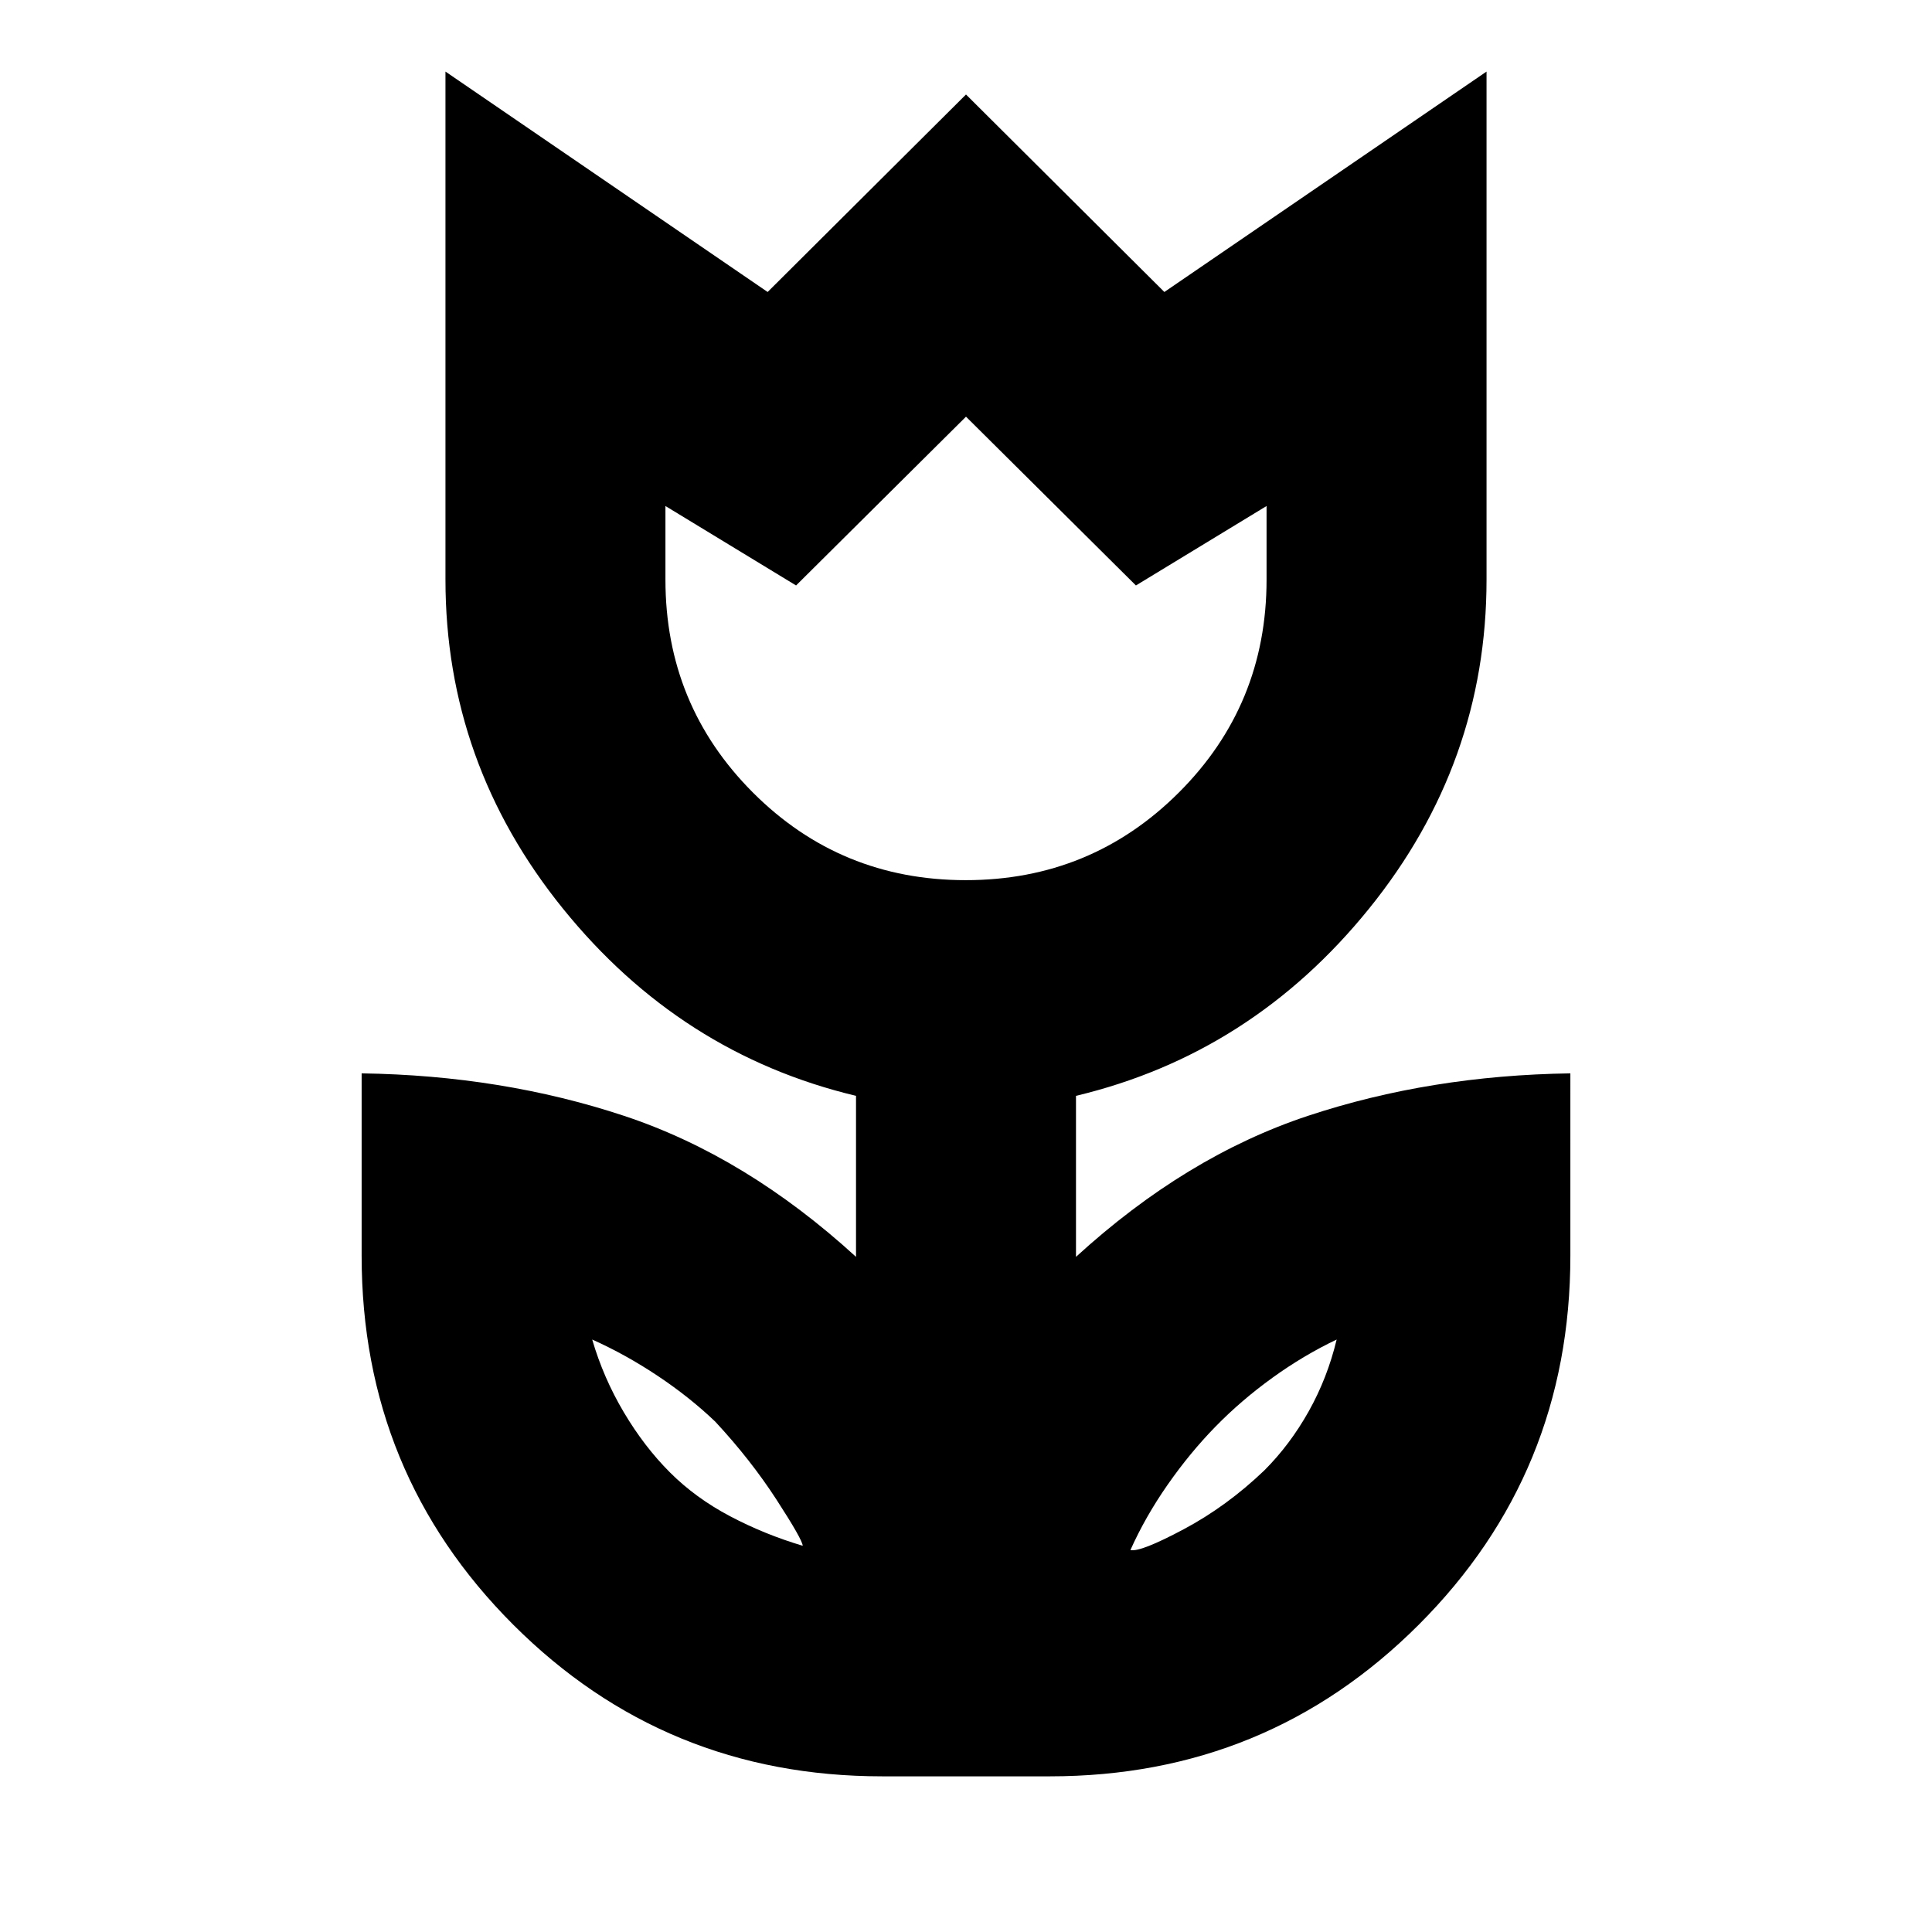 <svg xmlns="http://www.w3.org/2000/svg" height="20" viewBox="0 96 960 960" width="20"><path d="M398.869 864.087q-.174-3.087-13.049-22.945-12.874-19.858-30.429-38.751-12.739-12.173-28.63-22.76-15.891-10.587-32.5-18.022 5.565 19.043 15.717 36.152 10.152 17.109 22.892 29.848 12.739 12.739 29.879 21.788 17.14 9.05 36.12 14.69Zm162.827 2.13q4.956 1.131 26.463-10.33 21.506-11.46 40.102-29.278Q641 813.87 650.304 797.261q9.305-16.609 13.87-35.652-16.473 7.847-31.932 19.011-15.459 11.163-28.198 24.185-12.739 13.021-23.826 28.912-11.087 15.892-18.522 32.5ZM479.88 533.348q62.256 0 105.862-43.521Q629.348 446.306 629.348 384v-36.565l-64.913 39.478L480 303.044l-84.435 83.869-64.913-39.478V384q0 62.306 43.486 105.827t105.742 43.521Zm-41.532 445.304q-107.979 0-183.316-75.337T179.695 720v-90.652q69.696 1 130.326 21.086 60.631 20.087 115.327 70.087v-79.999q-87.286-20.851-145.643-93.056T221.348 384V131.565l160.087 109.522L480 142.956l98.565 98.131 160.087-109.522V384q0 91.261-58.357 163.466-58.357 72.205-145.643 93.056v79.999q54.696-50 115.327-70.087 60.63-20.086 130.326-21.086V720q0 107.978-75.337 183.315t-183.316 75.337h-83.304ZM480 418.696Zm134.218 395Zm-267.436-1.566Z"/></svg>